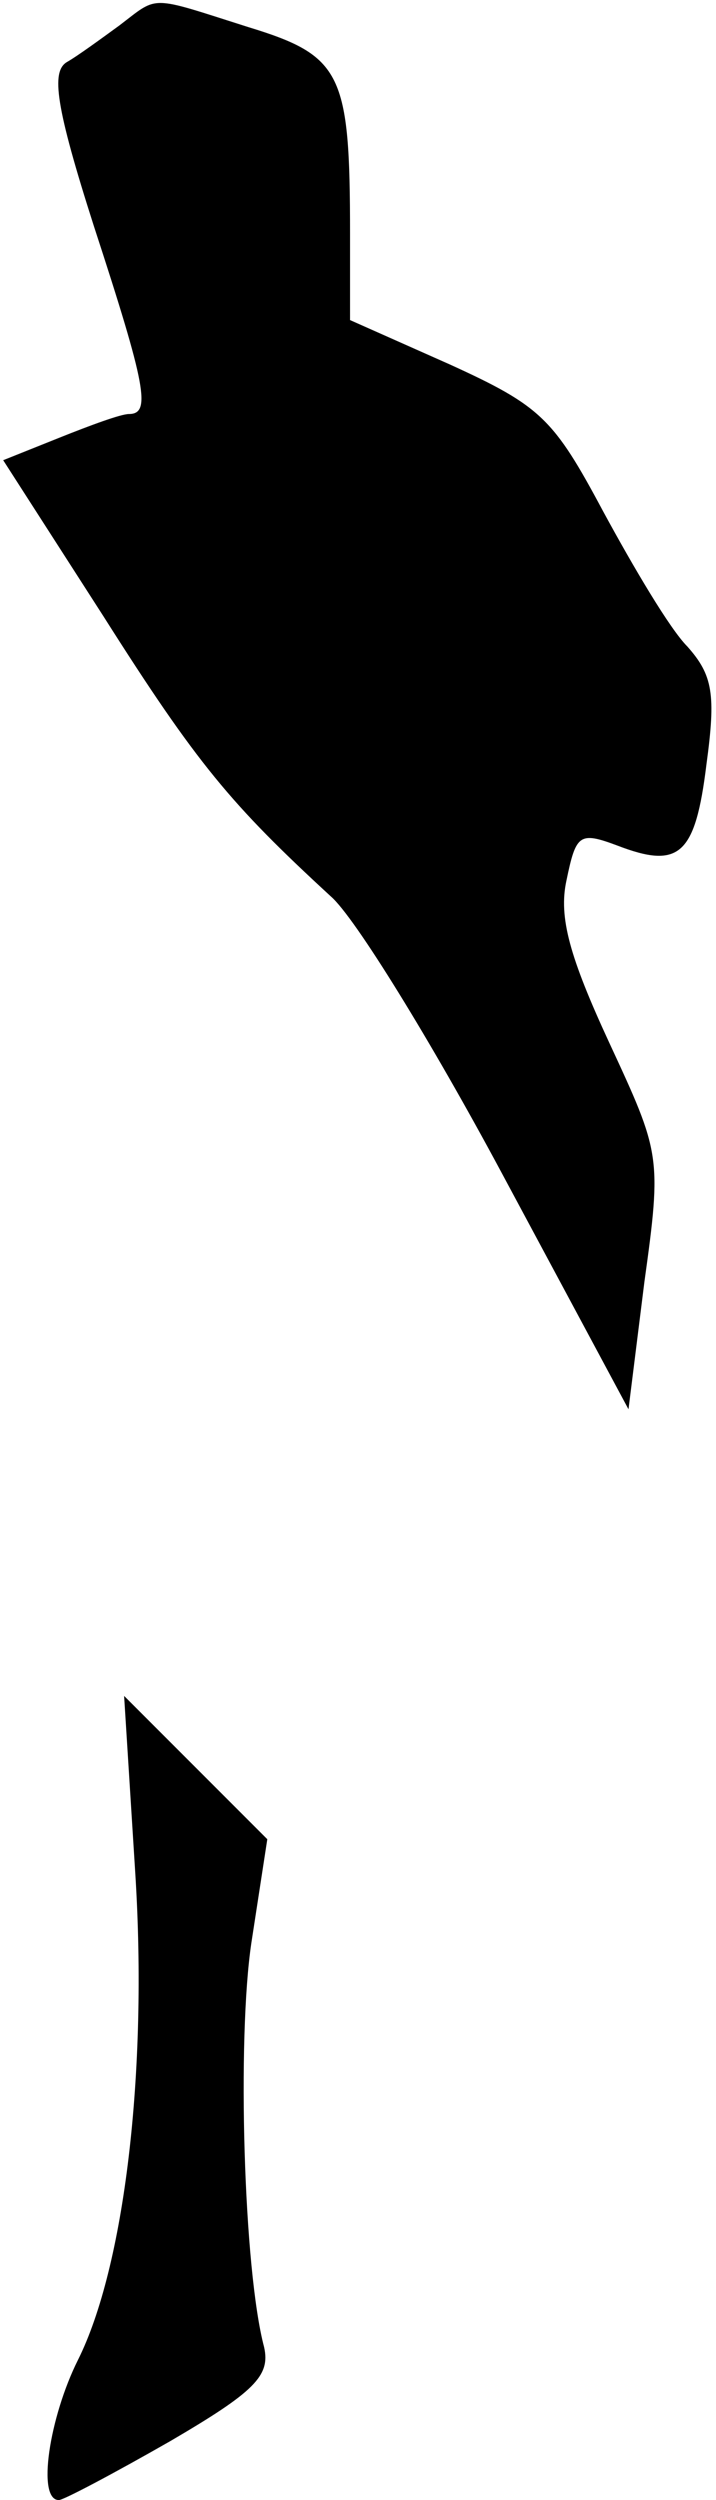 <?xml version="1.0" standalone="no"?>
<!DOCTYPE svg PUBLIC "-//W3C//DTD SVG 20010904//EN"
 "http://www.w3.org/TR/2001/REC-SVG-20010904/DTD/svg10.dtd">
<svg version="1.0" xmlns="http://www.w3.org/2000/svg"
 width="45pt" height="157pt" viewBox="0 0 45 157"
 preserveAspectRatio="xMidYMid meet">
<g transform="translate(0,157) scale(0.1,-0.1)"
fill="#000000" stroke="none">
<path fill="#000000" stroke="none" d="M75 1554 c-11 -8 -26 -19 -33 -23 -10
-6 -7 -28 17 -103 33 -101 36 -118 22 -118 -5 0 -24 -7 -44 -15 l-35 -14 63
-98 c59 -93 80 -118 143 -176 15 -13 63 -91 107 -173 l80 -149 10 80 c11 79
10 81 -22 150 -25 54 -32 79 -27 102 6 29 8 31 32 22 39 -15 49 -6 56 51 6 44
4 56 -12 74 -11 11 -34 50 -53 85 -31 58 -39 66 -96 92 l-63 28 0 54 c0 101
-5 112 -64 130 -63 20 -56 20 -81 1z"/>
<path fill="#000000" stroke="none" d="M85 394 c8 -126 -7 -248 -36 -306 -18
-36 -26 -88 -12 -88 3 0 35 17 70 37 53 31 63 41 59 59 -13 49 -17 194 -8 254
l10 65 -45 45 -45 45 7 -111z"/>
</g>
</svg>
